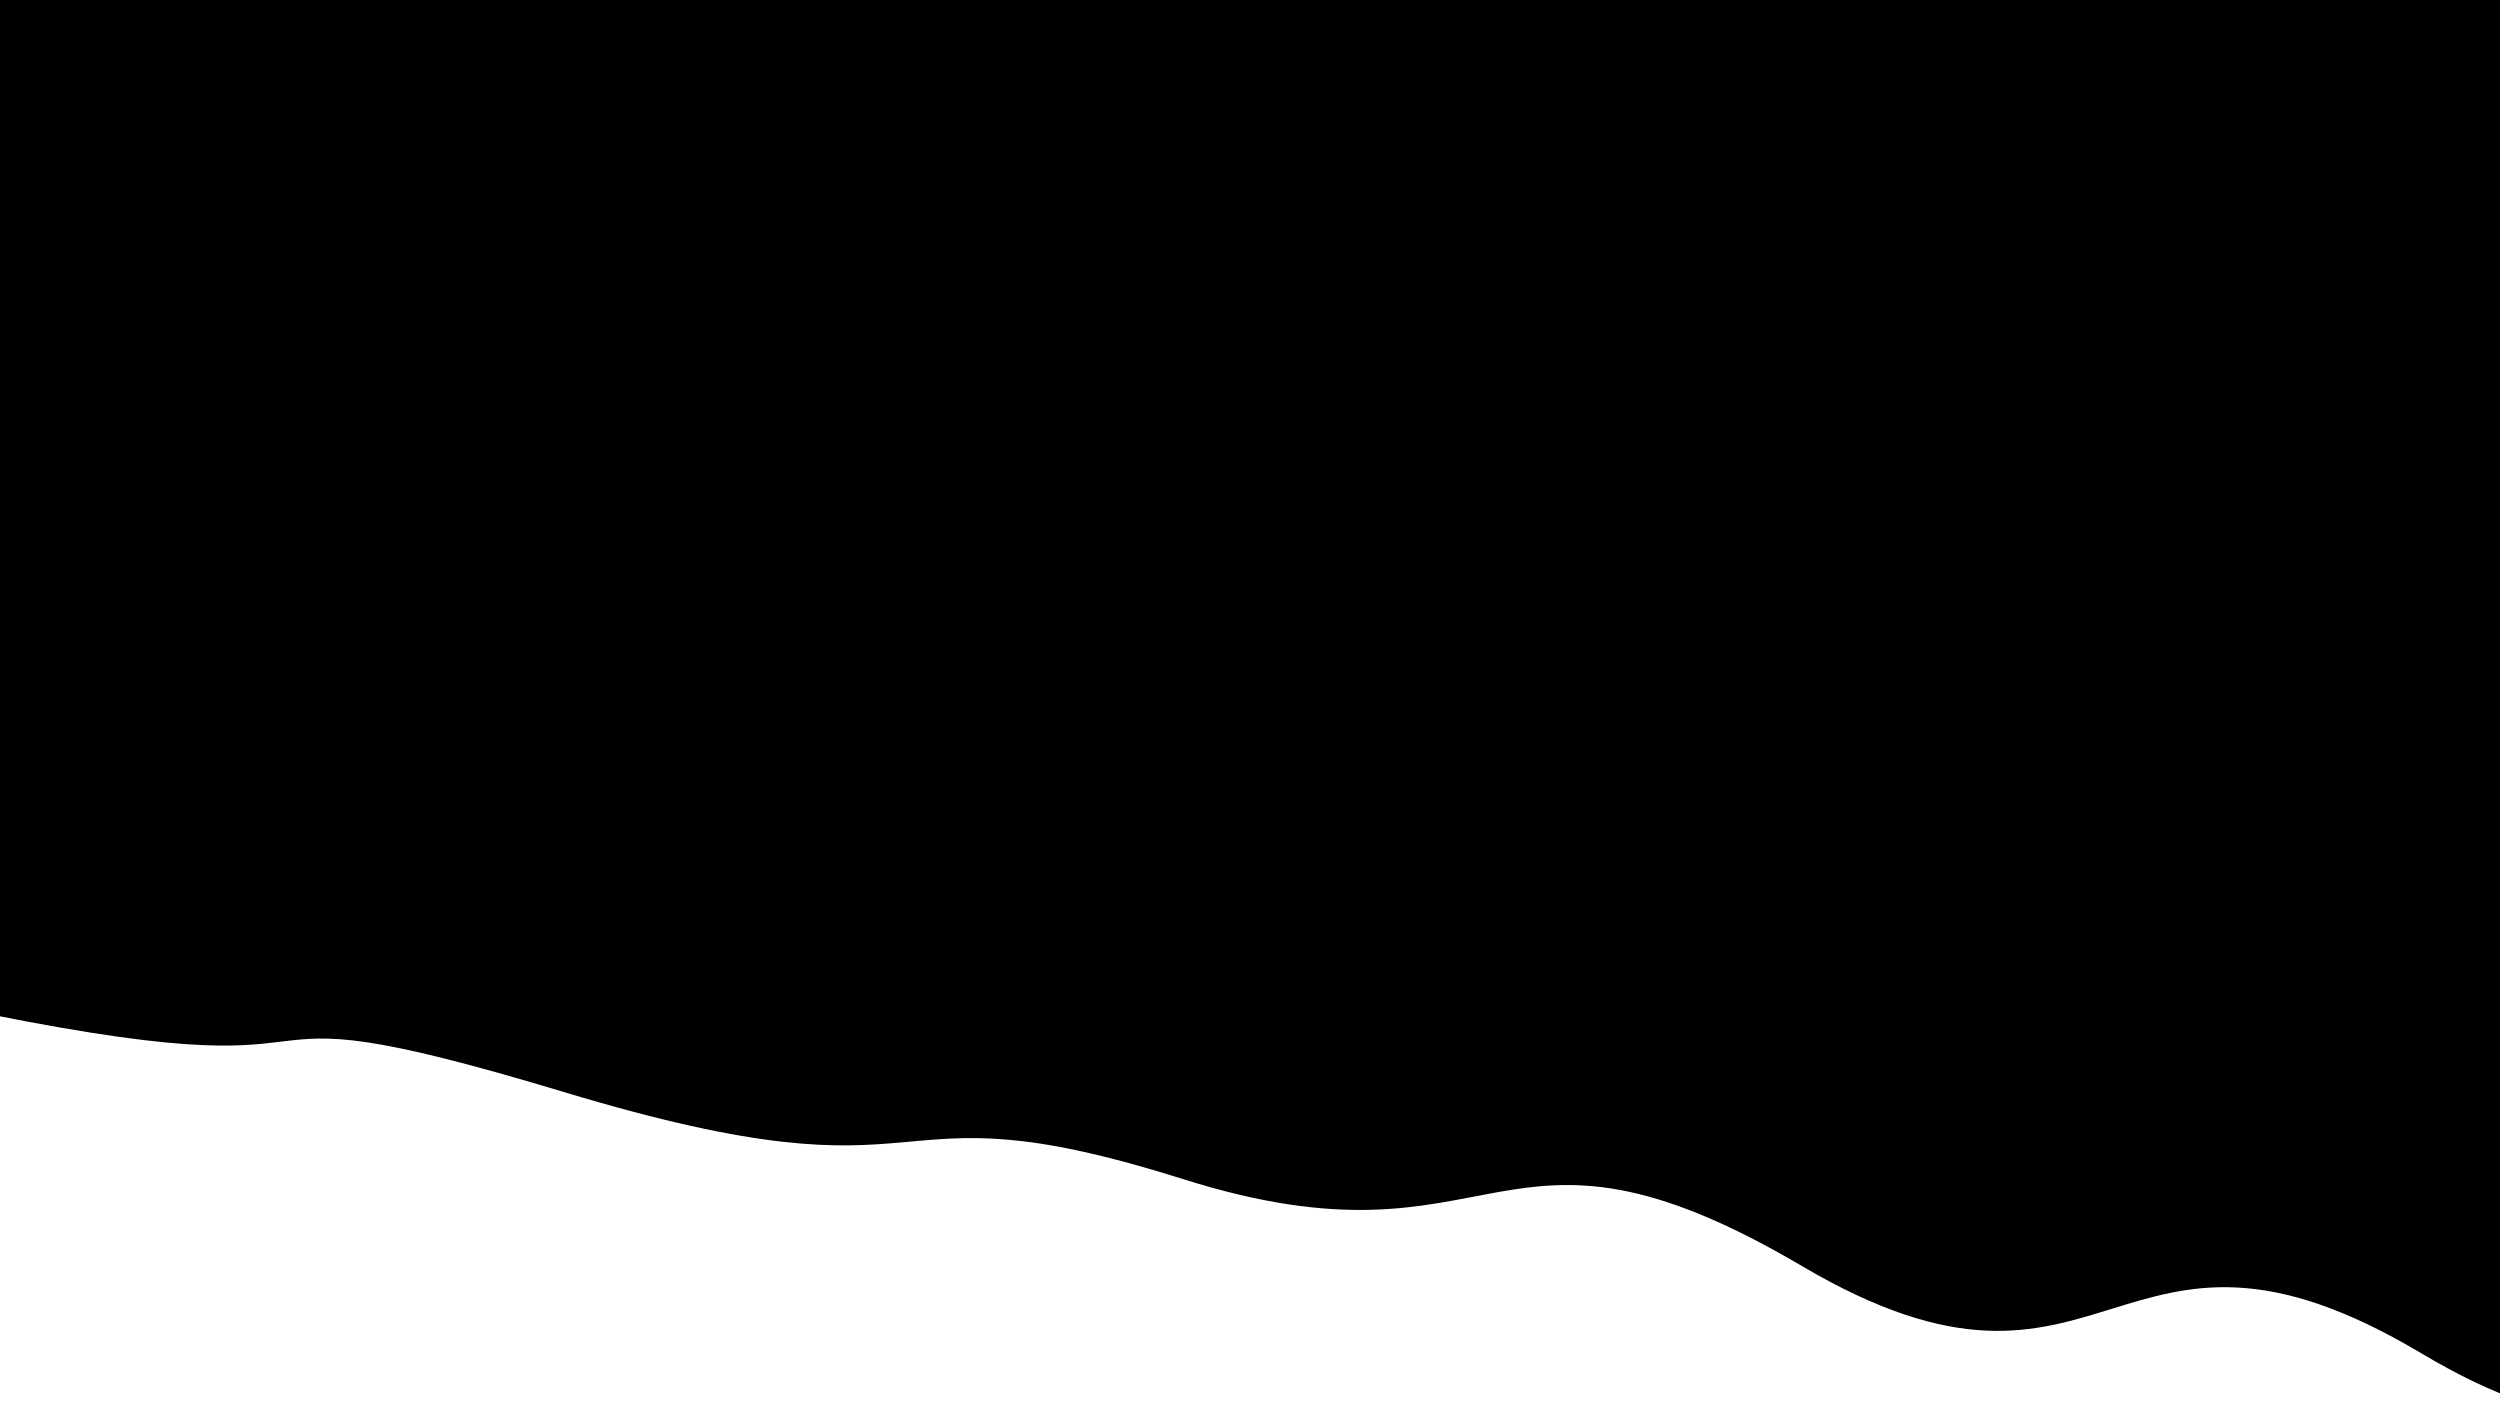 <svg class="border shadow-md" viewBox="0 0 1348.551 758.56" xmlns="http://www.w3.org/2000/svg" preserveAspectRatio="none" style="width: 1348.55px; height: 758.56px;"><rect class="bg" id="bg" x="0" y="0" width="1348.551" height="758.56" fill="#000000"></rect><g transform="rotate(8 674.276 379.28)"><path d="M -337.14 638.56 S -259.00 620.56
            0.00 638.56 117.14 604.56
            337.14 638.56 495.71 608.56
            674.28 638.56 832.84 564.56
            1011.41 638.56 1169.98 563.56
            1348.55 638.56 1488.69 560.56
            1685.69 638.56 h 110 V 1358.56 H -337.14 Z" fill="#FFFFFF"></path><path d="M -337.14 145.00 S -178.57 45.00
            0.00 145.00 158.57 82.50
            337.14 145.00 453.28 82.50
            674.28 145.00 785.41 67.00
            1011.41 145.00 1105.55 33.00
            1348.55 145.00 1507.12 82.50
            1685.69 145.00 h 110 V -600 H -337.14 Z" fill="#000000"></path></g></svg>